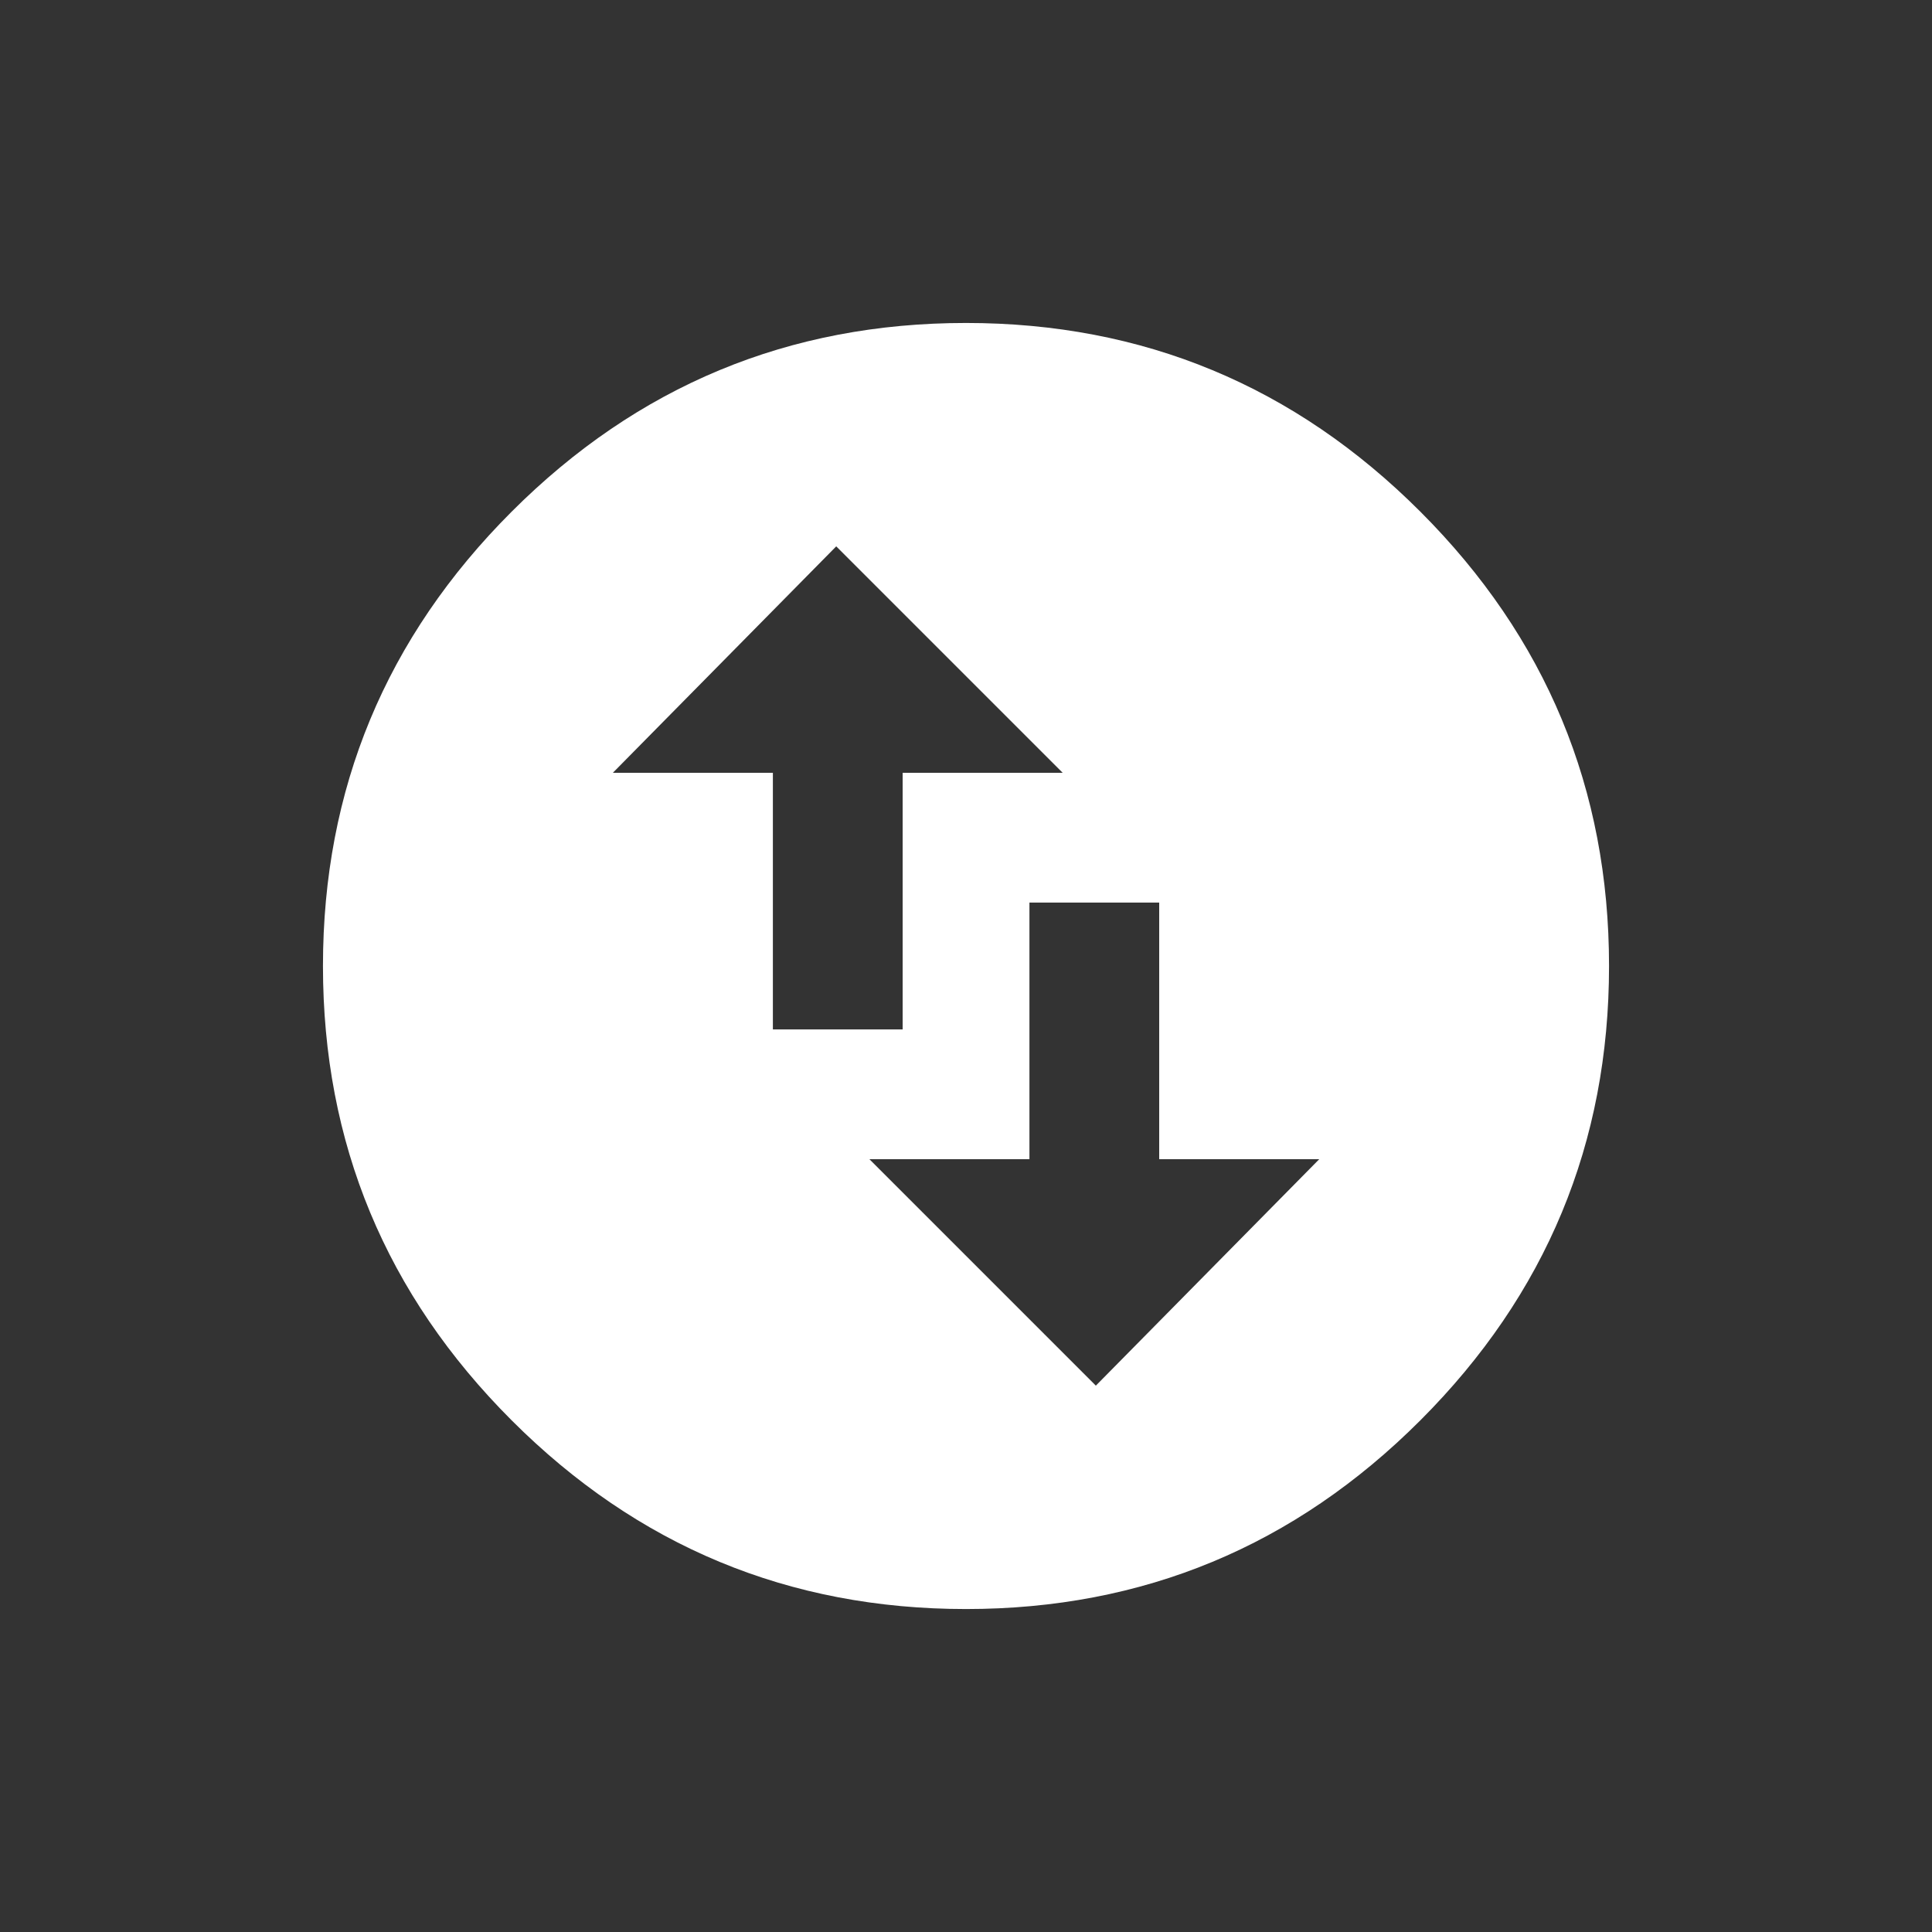 <!-- Generated by IcoMoon.io -->
<svg version="1.1" xmlns="http://www.w3.org/2000/svg" width="24" height="24" viewBox="0 0 24 24">
<rect x="0" y="0" width="24" height="24" fill="#333333" stroke="none"/>
<title>swap_vertical_circle</title>
<path fill="#fff" d="M16.388 14.4h-1.988v-3.188h-1.612v3.188h-1.988l2.813 2.813zM7.613 9.6h1.988v3.188h1.612v-3.188h1.988l-2.813-2.813zM12 4.012q3.3 0 5.644 2.344t2.344 5.644-2.344 5.644-5.644 2.344-5.644-2.344-2.344-5.644 2.344-5.644 5.644-2.344z"></path>
</svg>

